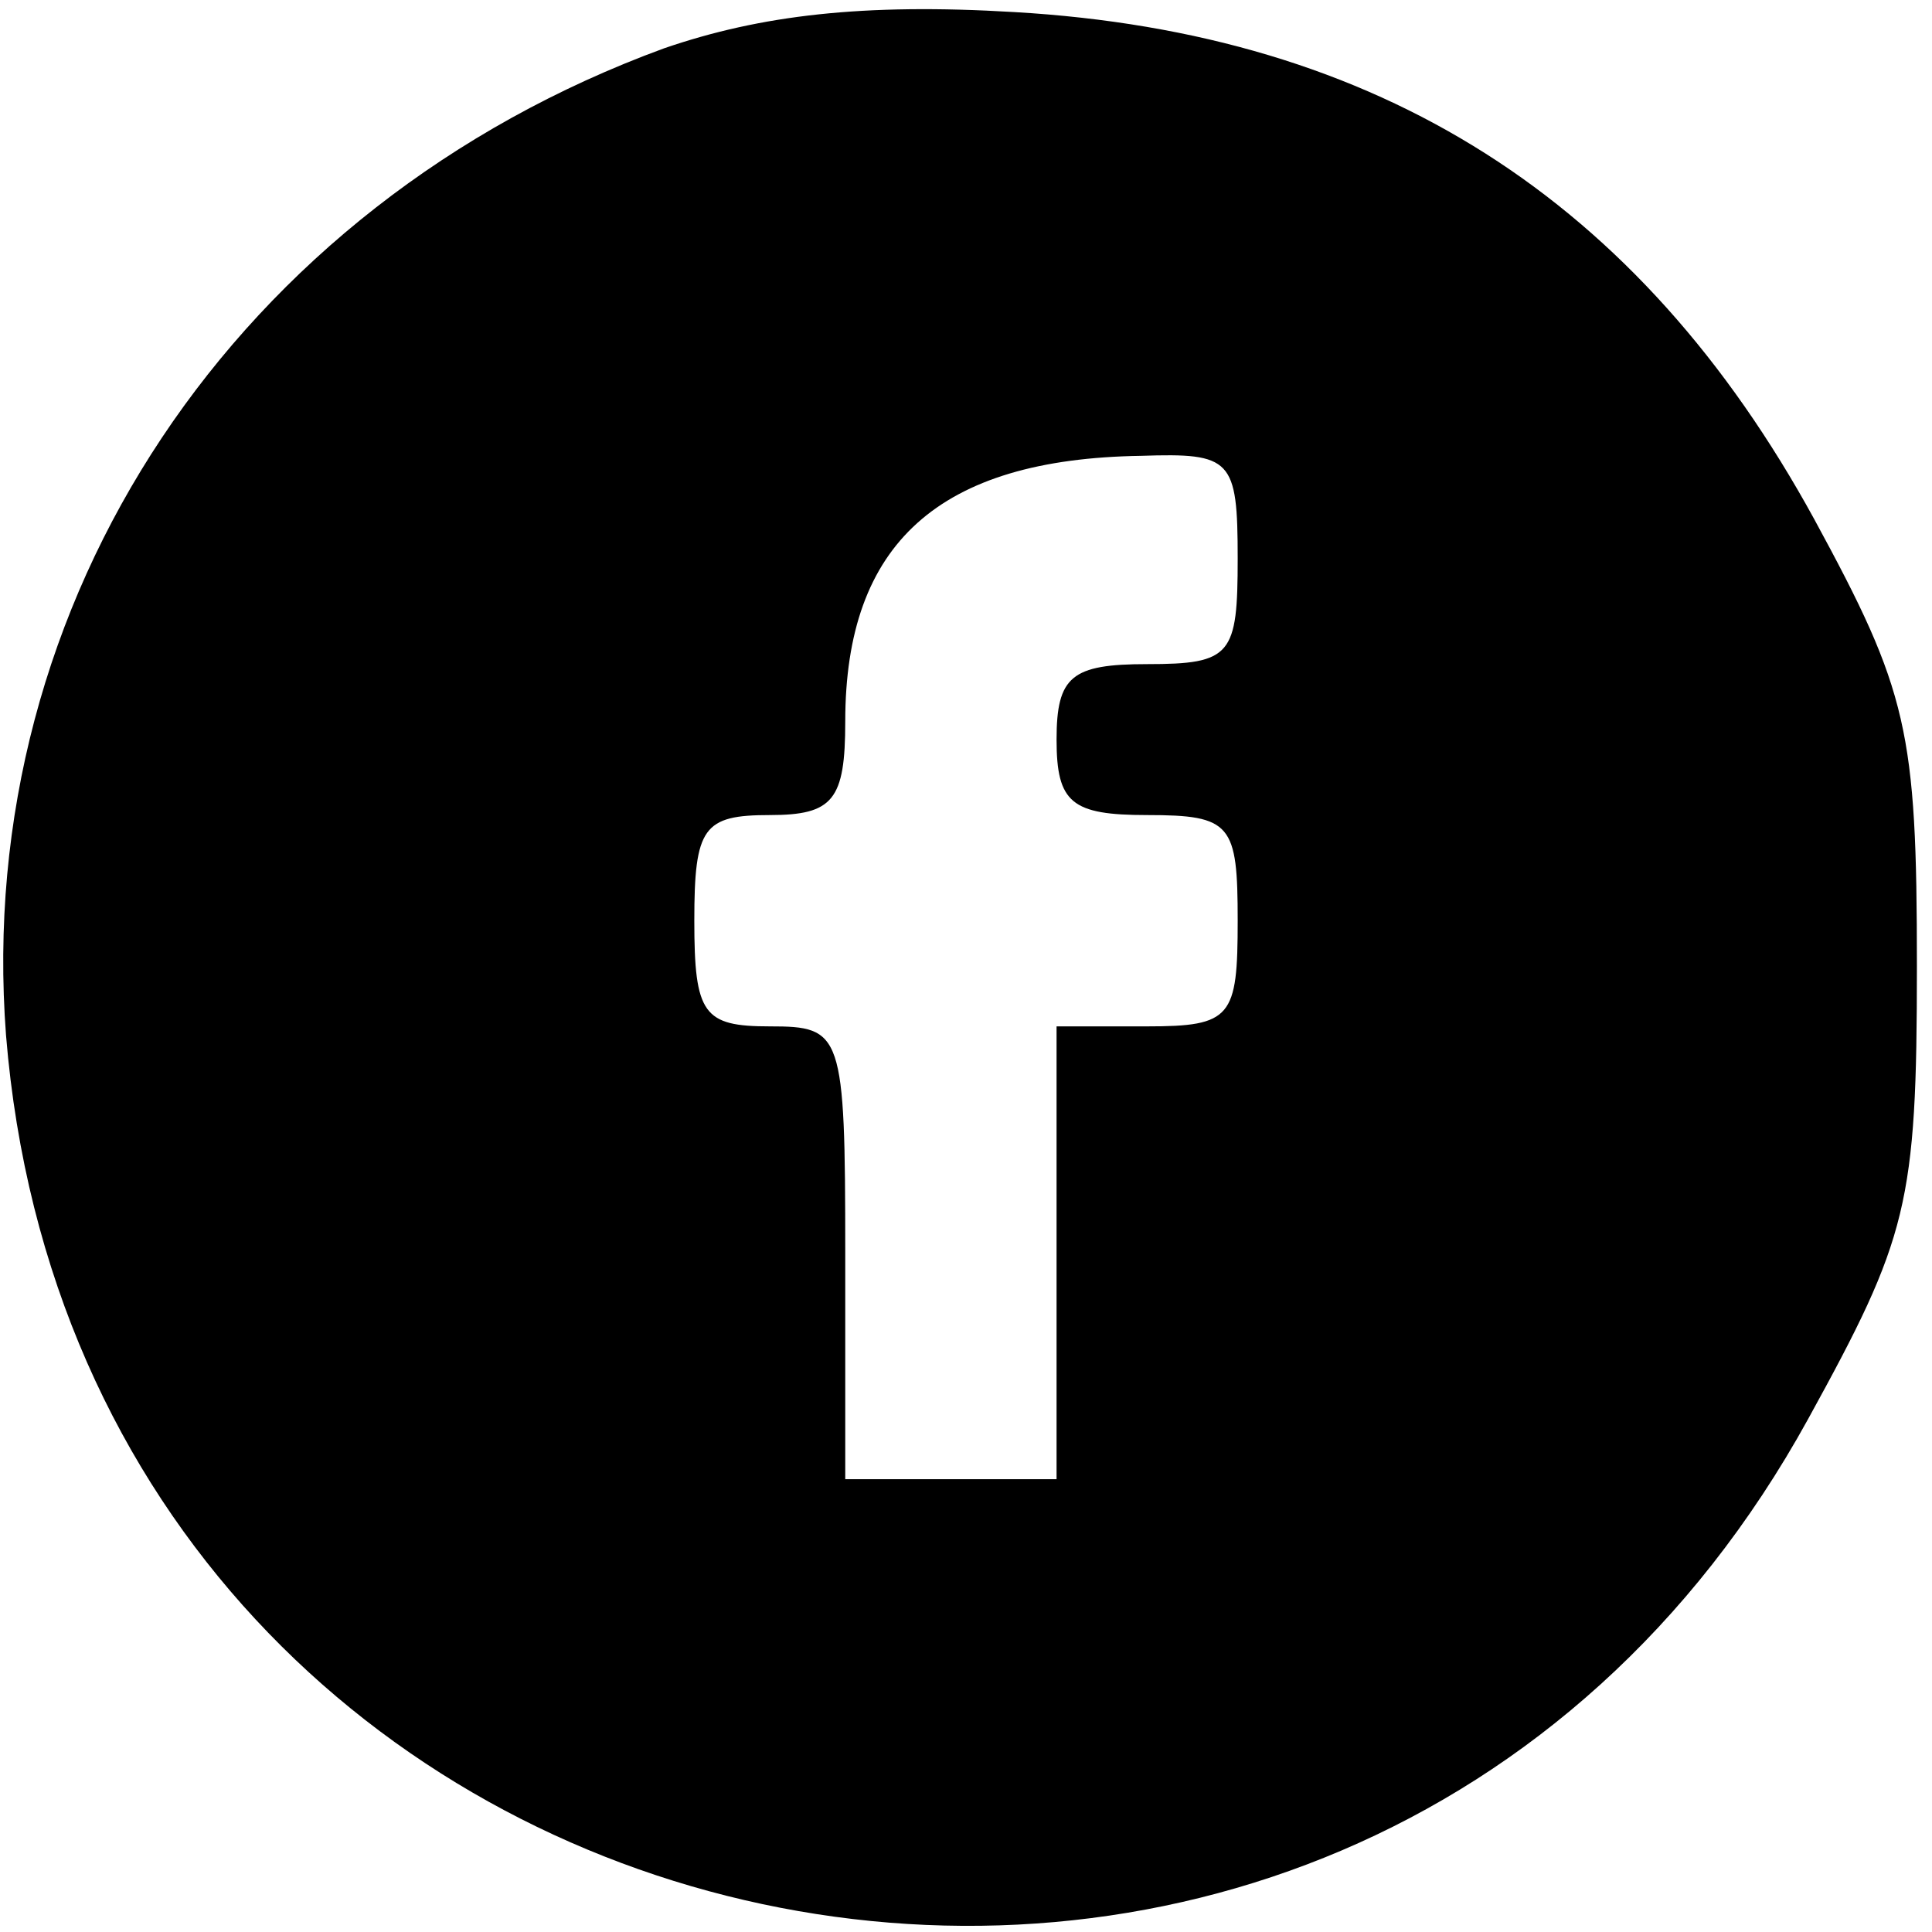 <?xml version="1.0" standalone="no"?>
<!DOCTYPE svg PUBLIC "-//W3C//DTD SVG 20010904//EN"
 "http://www.w3.org/TR/2001/REC-SVG-20010904/DTD/svg10.dtd">
<svg version="1.0" xmlns="http://www.w3.org/2000/svg"
 width="64pt" height="64pt" viewBox="0 0 64 64"
 preserveAspectRatio="xMidYMid meet">

<g transform="translate(0,64) scale(0.1,-0.1)"
fill="#000000" stroke="none">
<path d="M220 624 c-142 -52 -229 -183 -218 -327 26 -318 443 -407 597 -127
33 60 36 71 36 150 0 78 -3 91 -34 148 -58 106 -144 161 -265 168 -50 3 -84
-1 -116 -12z m190 -169 c0 -32 -2 -35 -30 -35 -25 0 -30 -4 -30 -25 0 -21 5
-25 30 -25 28 0 30 -3 30 -35 0 -32 -2 -35 -30 -35 l-30 0 0 -75 0 -75 -35 0
-35 0 0 75 c0 73 -1 75 -25 75 -22 0 -25 4 -25 35 0 31 3 35 25 35 21 0 25 5
25 31 0 59 31 87 98 88 30 1 32 -1 32 -34z"/>
</g>
</svg>
